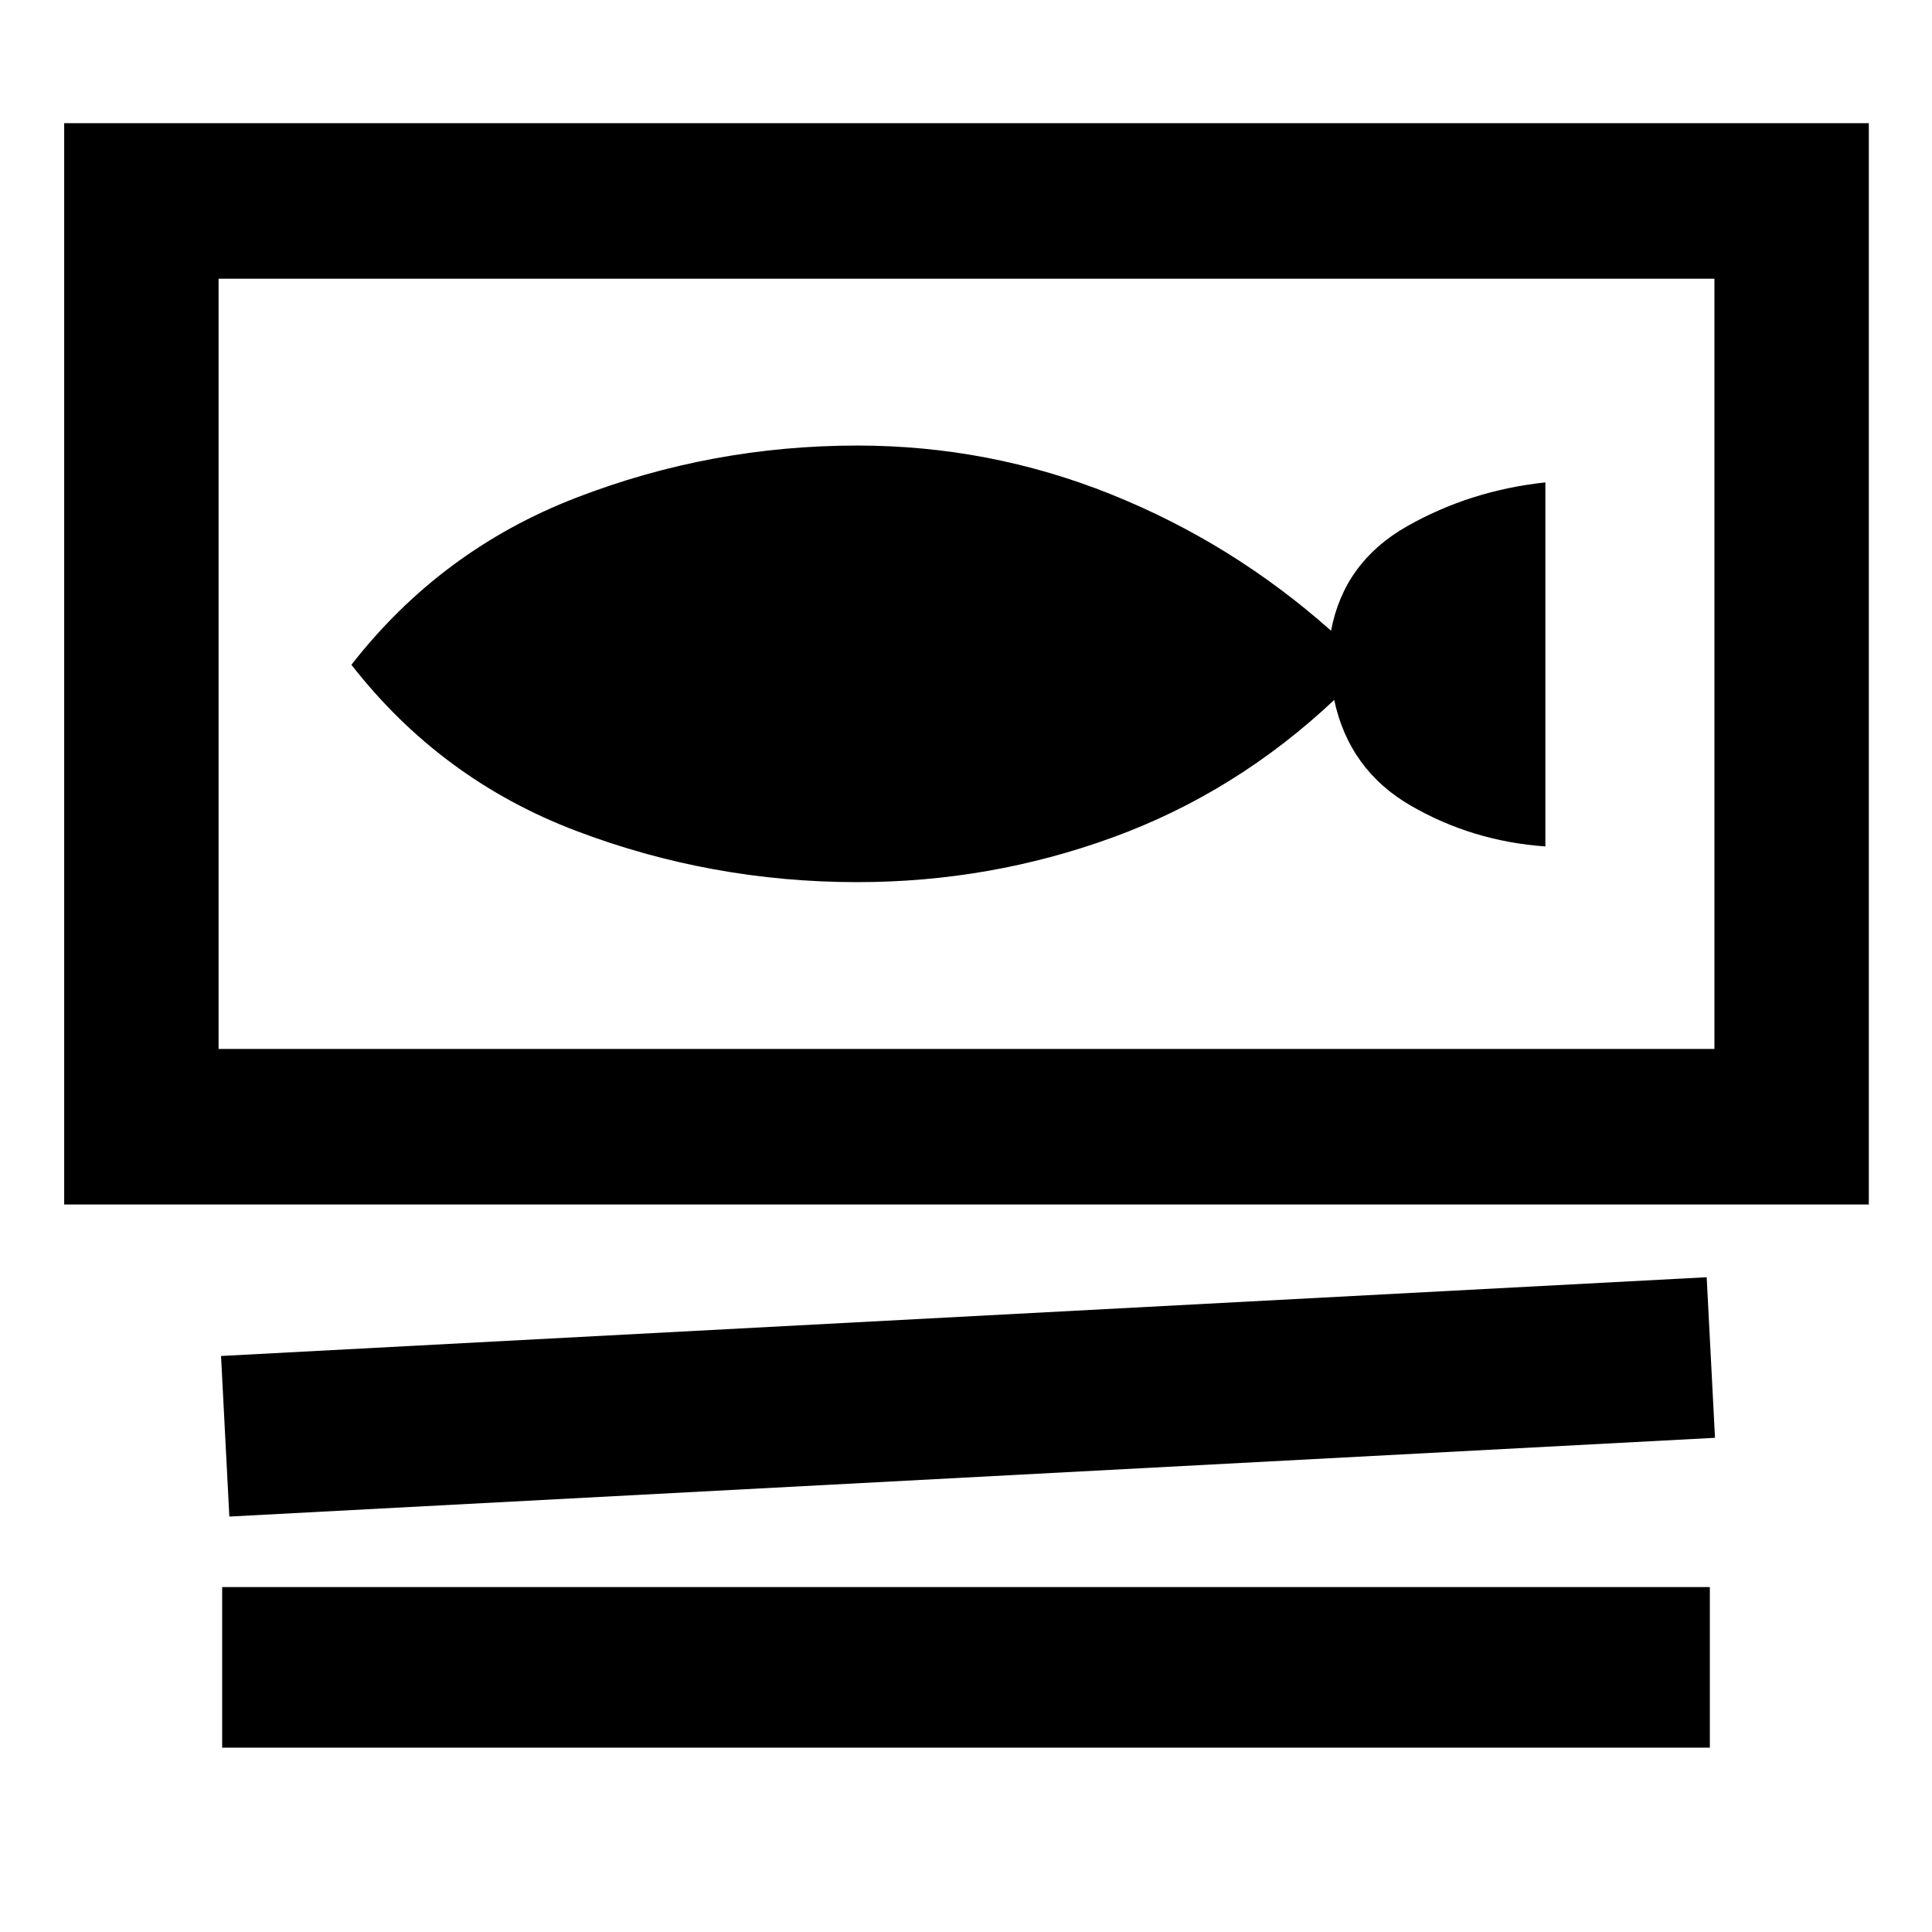 <svg xmlns="http://www.w3.org/2000/svg" height="48" viewBox="0 -960 960 960" width="48"><path d="M31.89-361.5v-537.28h896.72v537.28H31.89Zm76.72-460v382.72h743.28V-821.5H108.61Zm5.35 615.07-4.13-79.79 738.21-39.13 4.13 79.79-738.21 39.13Zm-3.57 114.82v-79.78h739.22v79.78H110.39Zm315.63-430.06q65.98 0 127.03-22.28 61.04-22.27 109.91-68.25 7.43 34.8 38.03 52.51t66.9 20.28V-720.3q-37.3 4-68.68 21.77-31.38 17.78-37.82 51.94-49.05-43.61-109.4-67.82-60.36-24.2-125.97-24.2-72.67 0-139.82 25.97-67.16 25.97-111.59 82.96 44.43 56.99 111.59 82.5 67.15 25.51 139.82 25.51ZM108.61-821.5v382.72-382.72Z"/></svg>